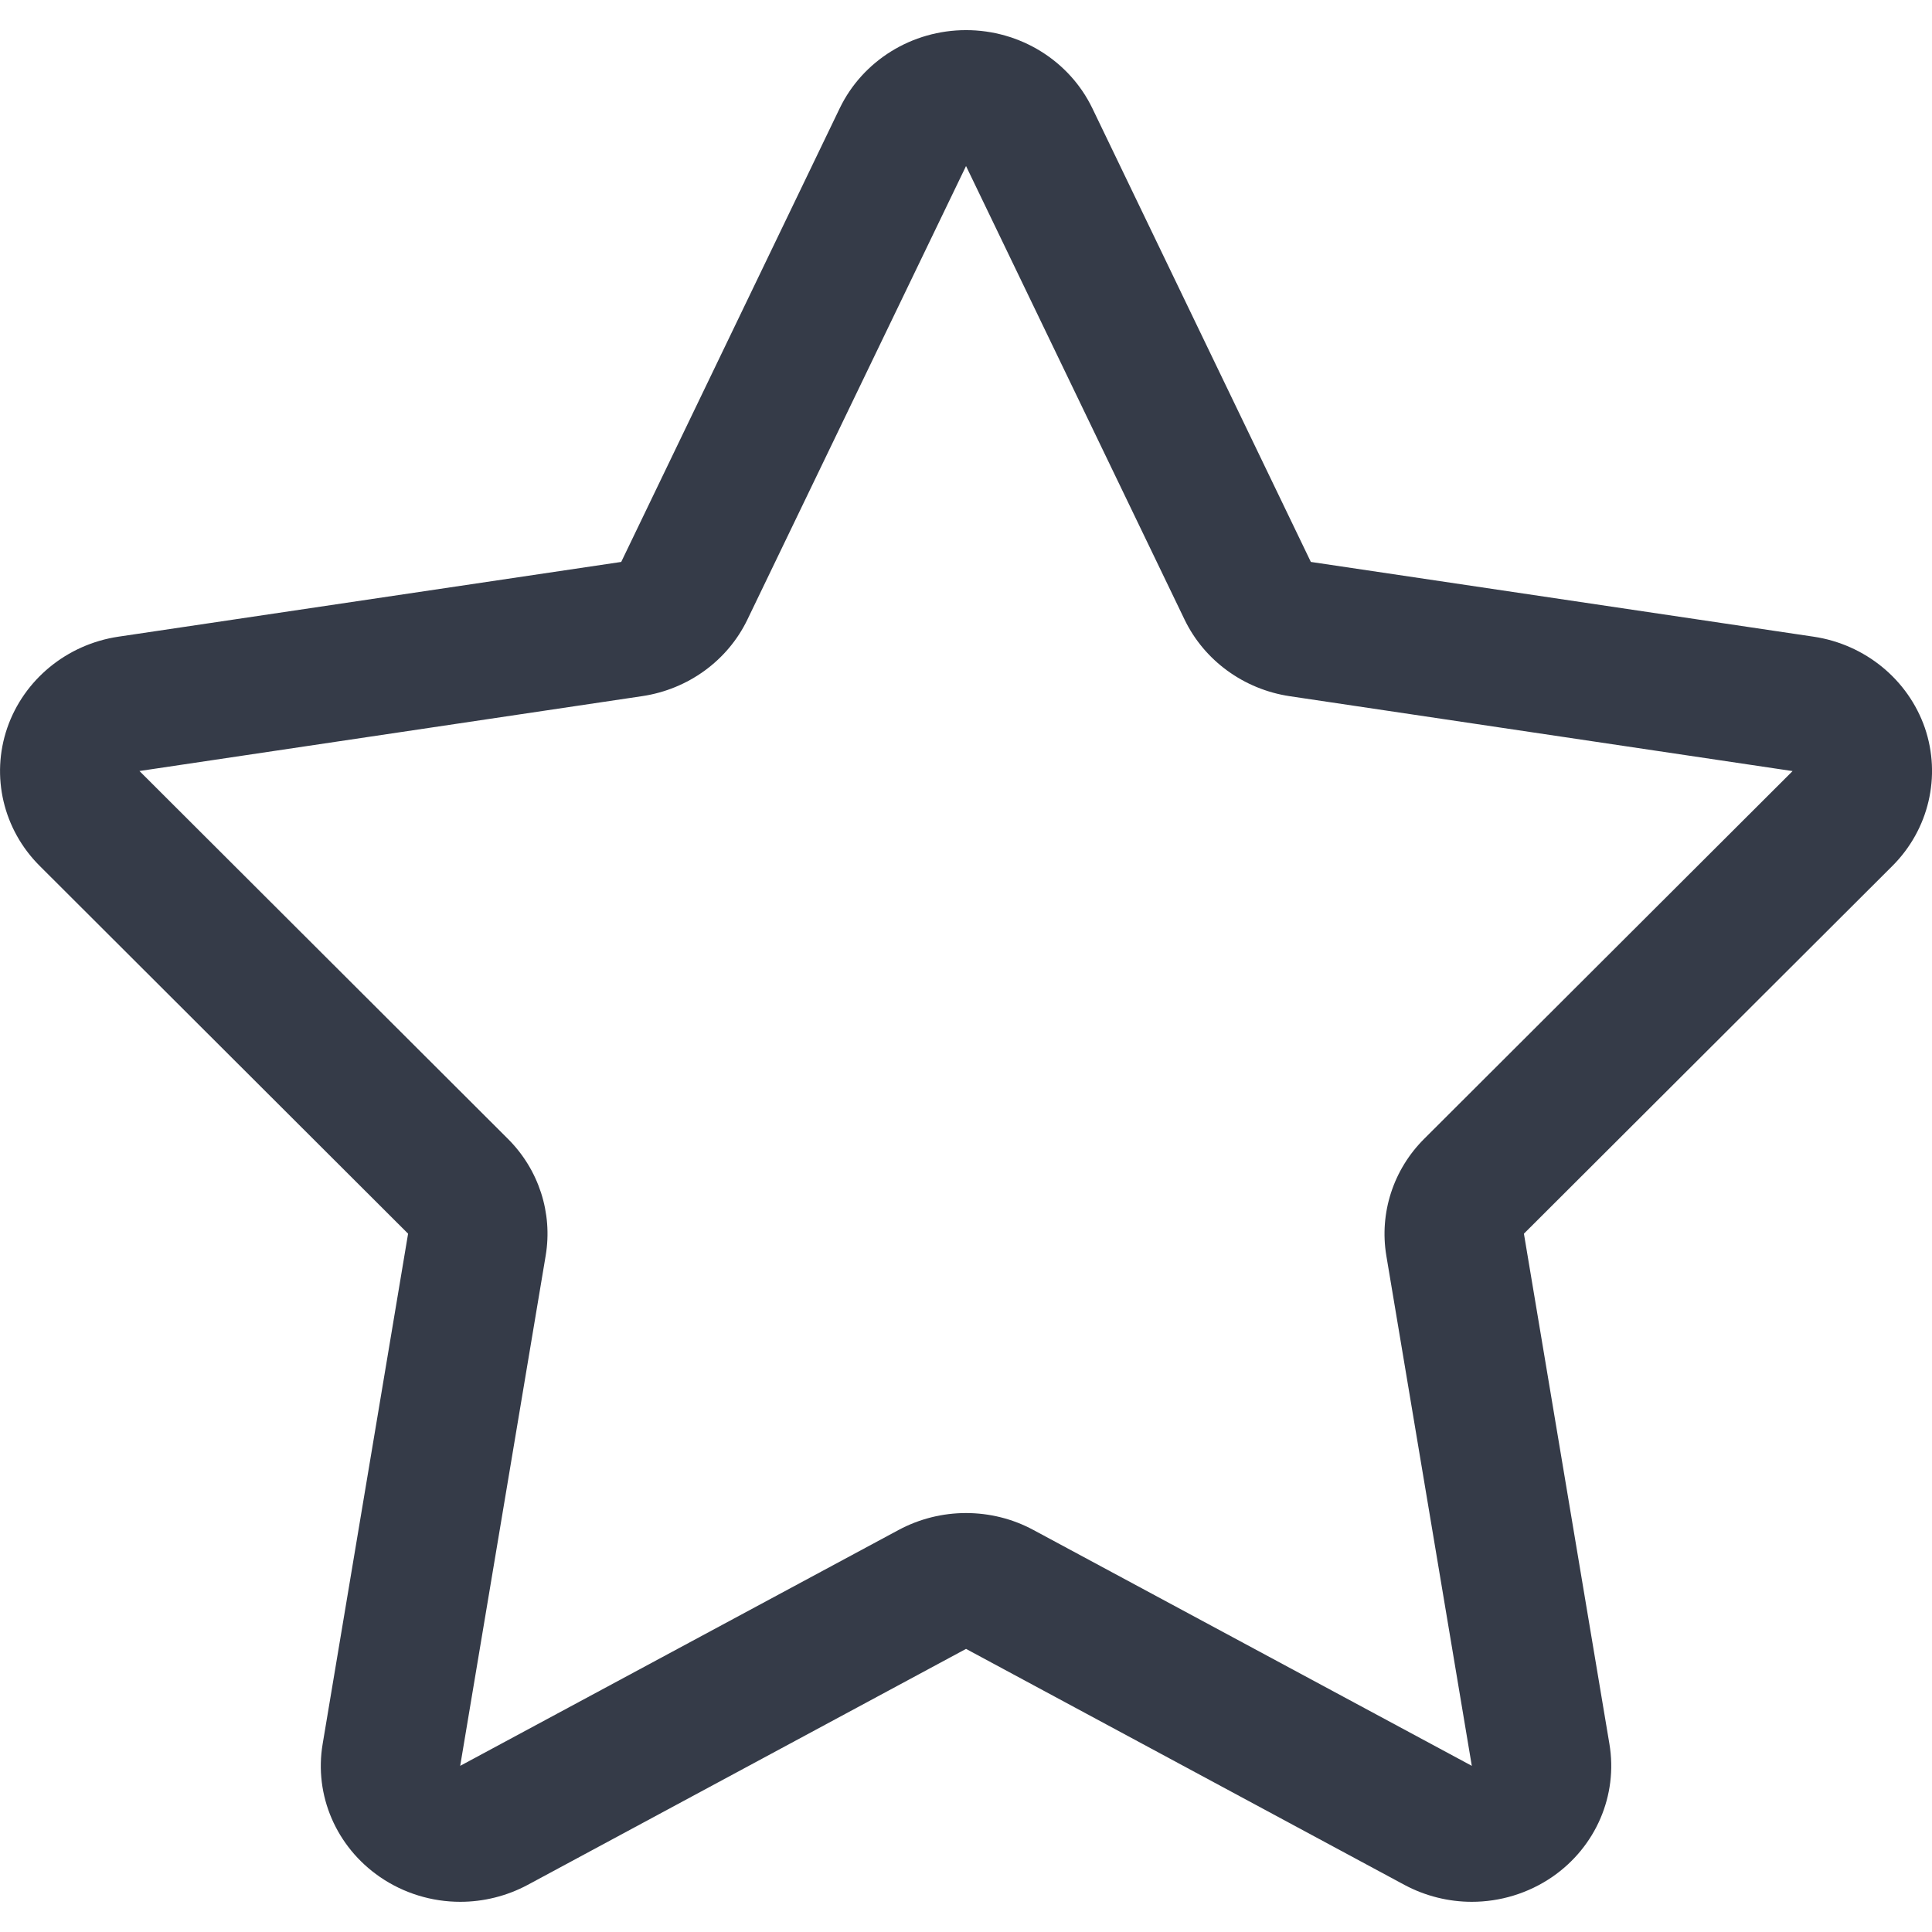 <?xml version="1.0" encoding="iso-8859-1"?>
<!-- Generator: Adobe Illustrator 18.1.1, SVG Export Plug-In . SVG Version: 6.00 Build 0)  -->
<svg version="1.1" id="Capa_1" xmlns="http://www.w3.org/2000/svg" xmlns:xlink="http://www.w3.org/1999/xlink" x="0px" y="0px"
	 viewBox="0 0 31.999 31.999" style="enable-background:new 0 0 31.999 31.999;" xml:space="preserve">
<g>
	<path id="star" style="fill:#353b48;" d="M31.881,12.056c-0.277-0.799-0.988-1.384-1.844-1.511l-8.326-1.238l-3.619-7.514
		C17.711,1.004,16.896,0.499,16,0.499c-0.896,0-1.711,0.505-2.092,1.294l-3.619,7.514l-8.327,1.238
		c-0.855,0.127-1.566,0.712-1.842,1.511c-0.275,0.801-0.067,1.683,0.537,2.285l6.102,6.092l-1.415,8.451
		c-0.144,0.851,0.225,1.705,0.948,2.203c0.397,0.273,0.864,0.412,1.331,0.412c0.384,0,0.769-0.094,1.118-0.281L16,27.31l7.26,3.908
		c0.349,0.187,0.734,0.281,1.117,0.281c0.467,0,0.934-0.139,1.332-0.412c0.723-0.498,1.09-1.352,0.947-2.203l-1.416-8.451
		l6.104-6.092C31.947,13.738,32.154,12.856,31.881,12.056z M23.588,18.862c-0.512,0.51-0.744,1.229-0.627,1.934l1.416,8.451
		l-7.26-3.906c-0.348-0.188-0.732-0.281-1.118-0.281c-0.384,0-0.769,0.094-1.117,0.281l-7.26,3.906l1.416-8.451
		c0.118-0.705-0.114-1.424-0.626-1.934L2.31,12.77l8.326-1.24c0.761-0.113,1.416-0.589,1.743-1.268L16,2.75l3.62,7.513
		c0.328,0.679,0.982,1.154,1.742,1.268l8.328,1.24L23.588,18.862z"/>
</g>
<g>
</g>
<g>
</g>
<g>
</g>
<g>
</g>
<g>
</g>
<g>
</g>
<g>
</g>
<g>
</g>
<g>
</g>
<g>
</g>
<g>
</g>
<g>
</g>
<g>
</g>
<g>
</g>
<g>
</g>
</svg>
